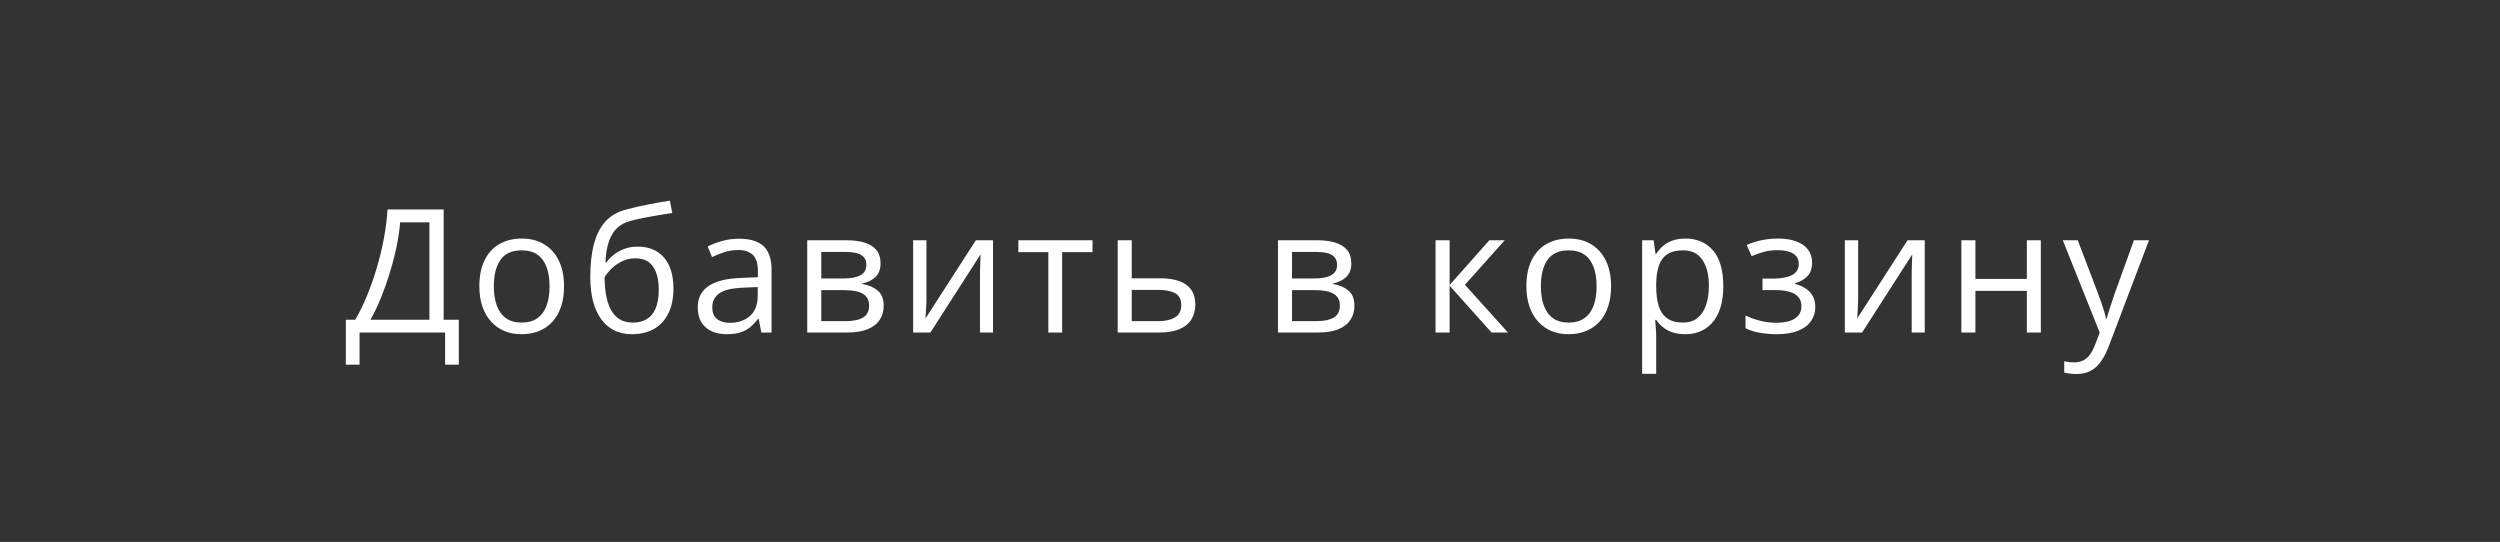<svg width="203" height="44" viewBox="0 0 203 44" fill="none" xmlns="http://www.w3.org/2000/svg">
<rect x="0" y="0" width="203" height="44" fill="#808080" stroke="none"/>
<rect x="0.5" y="0.5" width="202" height="43" fill="#333333"/>
<path d="M36.025 17.006V25.961H37.256V29.611H36.142V27H29.196V29.611H28.082V25.961H28.848C29.189 25.378 29.509 24.724 29.805 23.999C30.105 23.27 30.372 22.509 30.605 21.716C30.841 20.918 31.033 20.119 31.179 19.316C31.329 18.514 31.425 17.744 31.466 17.006H36.025ZM34.87 18.052H32.491C32.45 18.617 32.359 19.248 32.218 19.945C32.077 20.638 31.894 21.349 31.671 22.078C31.452 22.807 31.206 23.507 30.933 24.177C30.664 24.847 30.379 25.441 30.078 25.961H34.87V18.052ZM45.8 23.24C45.8 23.855 45.721 24.405 45.561 24.888C45.401 25.371 45.171 25.779 44.87 26.111C44.57 26.444 44.205 26.699 43.777 26.877C43.353 27.05 42.872 27.137 42.334 27.137C41.833 27.137 41.373 27.05 40.954 26.877C40.539 26.699 40.179 26.444 39.873 26.111C39.573 25.779 39.338 25.371 39.169 24.888C39.005 24.405 38.923 23.855 38.923 23.24C38.923 22.42 39.062 21.723 39.34 21.148C39.618 20.57 40.015 20.13 40.53 19.829C41.049 19.524 41.667 19.371 42.382 19.371C43.066 19.371 43.663 19.524 44.173 19.829C44.688 20.134 45.087 20.576 45.37 21.155C45.657 21.73 45.8 22.424 45.8 23.24ZM40.099 23.24C40.099 23.842 40.179 24.364 40.338 24.806C40.498 25.248 40.744 25.59 41.077 25.831C41.409 26.073 41.838 26.193 42.362 26.193C42.881 26.193 43.307 26.073 43.64 25.831C43.977 25.59 44.226 25.248 44.385 24.806C44.545 24.364 44.624 23.842 44.624 23.24C44.624 22.643 44.545 22.128 44.385 21.695C44.226 21.258 43.98 20.921 43.647 20.684C43.314 20.447 42.884 20.328 42.355 20.328C41.576 20.328 41.004 20.586 40.639 21.101C40.279 21.616 40.099 22.329 40.099 23.24ZM47.932 22.502C47.932 21.436 48.035 20.526 48.24 19.774C48.445 19.018 48.762 18.412 49.19 17.956C49.623 17.496 50.179 17.181 50.858 17.013C51.442 16.853 52.034 16.716 52.636 16.602C53.237 16.484 53.823 16.381 54.392 16.295L54.591 17.293C54.304 17.334 54.003 17.382 53.688 17.436C53.374 17.487 53.059 17.541 52.745 17.601C52.431 17.655 52.134 17.715 51.856 17.778C51.578 17.838 51.332 17.899 51.118 17.963C50.731 18.068 50.396 18.25 50.113 18.51C49.835 18.77 49.614 19.127 49.45 19.583C49.291 20.039 49.195 20.613 49.163 21.306H49.245C49.382 21.105 49.569 20.907 49.806 20.711C50.042 20.515 50.325 20.353 50.653 20.226C50.981 20.093 51.35 20.027 51.761 20.027C52.408 20.027 52.948 20.169 53.381 20.451C53.814 20.729 54.139 21.121 54.358 21.627C54.577 22.133 54.686 22.725 54.686 23.404C54.686 24.22 54.545 24.906 54.263 25.462C53.985 26.018 53.593 26.437 53.087 26.72C52.581 26.998 51.986 27.137 51.303 27.137C50.774 27.137 50.3 27.034 49.881 26.829C49.466 26.624 49.113 26.323 48.821 25.927C48.534 25.53 48.313 25.045 48.158 24.471C48.008 23.896 47.932 23.24 47.932 22.502ZM51.392 26.193C51.824 26.193 52.196 26.102 52.506 25.92C52.82 25.738 53.062 25.451 53.23 25.059C53.404 24.662 53.49 24.147 53.49 23.514C53.49 22.721 53.337 22.101 53.032 21.654C52.731 21.203 52.248 20.977 51.583 20.977C51.168 20.977 50.792 21.066 50.455 21.244C50.118 21.417 49.833 21.625 49.6 21.866C49.368 22.108 49.199 22.324 49.095 22.516C49.095 22.98 49.129 23.432 49.197 23.869C49.266 24.307 49.384 24.701 49.553 25.052C49.721 25.403 49.954 25.681 50.25 25.886C50.551 26.091 50.931 26.193 51.392 26.193ZM60.011 19.385C60.904 19.385 61.567 19.585 62 19.986C62.433 20.387 62.65 21.028 62.65 21.907V27H61.823L61.604 25.893H61.549C61.34 26.166 61.121 26.396 60.893 26.583C60.665 26.765 60.401 26.904 60.1 27C59.804 27.091 59.439 27.137 59.006 27.137C58.55 27.137 58.145 27.057 57.789 26.898C57.438 26.738 57.16 26.496 56.955 26.173C56.755 25.849 56.655 25.439 56.655 24.942C56.655 24.195 56.951 23.621 57.543 23.22C58.136 22.819 59.038 22.6 60.25 22.564L61.542 22.509V22.051C61.542 21.404 61.403 20.95 61.125 20.69C60.847 20.431 60.455 20.301 59.95 20.301C59.558 20.301 59.184 20.358 58.828 20.472C58.473 20.586 58.136 20.72 57.817 20.875L57.468 20.014C57.805 19.84 58.193 19.692 58.63 19.569C59.068 19.446 59.528 19.385 60.011 19.385ZM61.529 23.309L60.387 23.356C59.453 23.393 58.794 23.546 58.411 23.814C58.029 24.083 57.837 24.464 57.837 24.956C57.837 25.384 57.967 25.701 58.227 25.906C58.487 26.111 58.831 26.214 59.259 26.214C59.925 26.214 60.469 26.029 60.893 25.66C61.317 25.291 61.529 24.737 61.529 23.999V23.309ZM71.502 21.388C71.502 21.857 71.365 22.224 71.092 22.488C70.818 22.748 70.465 22.924 70.032 23.015V23.069C70.501 23.133 70.905 23.302 71.242 23.575C71.584 23.844 71.755 24.256 71.755 24.812C71.755 25.241 71.652 25.619 71.447 25.947C71.242 26.275 70.921 26.533 70.483 26.72C70.046 26.907 69.476 27 68.774 27H65.548V19.508H68.747C69.285 19.508 69.759 19.569 70.169 19.692C70.583 19.811 70.909 20.007 71.146 20.28C71.383 20.554 71.502 20.923 71.502 21.388ZM70.572 24.812C70.572 24.37 70.403 24.051 70.066 23.855C69.734 23.66 69.248 23.561 68.61 23.561H66.689V26.077H68.638C69.266 26.077 69.745 25.981 70.073 25.79C70.406 25.594 70.572 25.268 70.572 24.812ZM70.346 21.518C70.346 21.162 70.217 20.898 69.957 20.725C69.697 20.547 69.271 20.458 68.678 20.458H66.689V22.611H68.48C69.096 22.611 69.56 22.523 69.875 22.345C70.189 22.167 70.346 21.891 70.346 21.518ZM75.227 19.508V24.218C75.227 24.309 75.225 24.427 75.22 24.573C75.215 24.715 75.209 24.867 75.199 25.031C75.19 25.191 75.181 25.346 75.172 25.496C75.168 25.642 75.161 25.763 75.152 25.858L79.24 19.508H80.634V27H79.574V22.406C79.574 22.26 79.577 22.074 79.581 21.846C79.586 21.618 79.593 21.395 79.602 21.176C79.611 20.953 79.618 20.779 79.622 20.656L75.548 27H74.147V19.508H75.227ZM88.713 20.472H86.246V27H85.125V20.472H82.691V19.508H88.713V20.472ZM91.898 22.598H94.195C94.833 22.598 95.364 22.677 95.788 22.837C96.212 22.996 96.529 23.233 96.738 23.548C96.953 23.862 97.06 24.252 97.06 24.717C97.06 25.182 96.955 25.585 96.745 25.927C96.54 26.269 96.221 26.533 95.788 26.72C95.36 26.907 94.806 27 94.127 27H90.757V19.508H91.898V22.598ZM95.918 24.771C95.918 24.311 95.754 23.992 95.426 23.814C95.102 23.632 94.649 23.541 94.066 23.541H91.898V26.077H94.072C94.619 26.077 95.064 25.977 95.405 25.776C95.747 25.571 95.918 25.236 95.918 24.771ZM109.726 21.388C109.726 21.857 109.589 22.224 109.315 22.488C109.042 22.748 108.689 22.924 108.256 23.015V23.069C108.725 23.133 109.129 23.302 109.466 23.575C109.808 23.844 109.978 24.256 109.978 24.812C109.978 25.241 109.876 25.619 109.671 25.947C109.466 26.275 109.144 26.533 108.707 26.72C108.269 26.907 107.7 27 106.998 27H103.771V19.508H106.971C107.508 19.508 107.982 19.569 108.393 19.692C108.807 19.811 109.133 20.007 109.37 20.28C109.607 20.554 109.726 20.923 109.726 21.388ZM108.796 24.812C108.796 24.37 108.627 24.051 108.29 23.855C107.957 23.66 107.472 23.561 106.834 23.561H104.913V26.077H106.861C107.49 26.077 107.969 25.981 108.297 25.79C108.63 25.594 108.796 25.268 108.796 24.812ZM108.57 21.518C108.57 21.162 108.44 20.898 108.181 20.725C107.921 20.547 107.495 20.458 106.902 20.458H104.913V22.611H106.704C107.319 22.611 107.784 22.523 108.099 22.345C108.413 22.167 108.57 21.891 108.57 21.518ZM120.935 19.508H122.186L118.953 23.124L122.446 27H121.113L117.709 23.199V27H116.567V19.508H117.709V23.145L120.935 19.508ZM130.82 23.24C130.82 23.855 130.74 24.405 130.58 24.888C130.421 25.371 130.191 25.779 129.89 26.111C129.589 26.444 129.225 26.699 128.796 26.877C128.372 27.05 127.892 27.137 127.354 27.137C126.852 27.137 126.392 27.05 125.973 26.877C125.558 26.699 125.198 26.444 124.893 26.111C124.592 25.779 124.357 25.371 124.189 24.888C124.025 24.405 123.943 23.855 123.943 23.24C123.943 22.42 124.082 21.723 124.36 21.148C124.638 20.57 125.034 20.13 125.549 19.829C126.069 19.524 126.686 19.371 127.402 19.371C128.085 19.371 128.682 19.524 129.193 19.829C129.708 20.134 130.106 20.576 130.389 21.155C130.676 21.73 130.82 22.424 130.82 23.24ZM125.118 23.24C125.118 23.842 125.198 24.364 125.358 24.806C125.517 25.248 125.763 25.59 126.096 25.831C126.429 26.073 126.857 26.193 127.381 26.193C127.901 26.193 128.327 26.073 128.659 25.831C128.997 25.59 129.245 25.248 129.405 24.806C129.564 24.364 129.644 23.842 129.644 23.24C129.644 22.643 129.564 22.128 129.405 21.695C129.245 21.258 128.999 20.921 128.666 20.684C128.334 20.447 127.903 20.328 127.374 20.328C126.595 20.328 126.023 20.586 125.658 21.101C125.298 21.616 125.118 22.329 125.118 23.24ZM136.862 19.371C137.796 19.371 138.541 19.692 139.097 20.335C139.653 20.977 139.931 21.944 139.931 23.233C139.931 24.086 139.804 24.801 139.549 25.38C139.293 25.959 138.933 26.396 138.468 26.692C138.008 26.989 137.464 27.137 136.835 27.137C136.438 27.137 136.09 27.084 135.789 26.98C135.488 26.875 135.231 26.733 135.016 26.556C134.802 26.378 134.624 26.184 134.483 25.975H134.401C134.415 26.152 134.431 26.366 134.449 26.617C134.472 26.868 134.483 27.087 134.483 27.273V30.35H133.342V19.508H134.278L134.428 20.615H134.483C134.629 20.387 134.807 20.18 135.016 19.993C135.226 19.802 135.481 19.651 135.782 19.542C136.087 19.428 136.447 19.371 136.862 19.371ZM136.664 20.328C136.144 20.328 135.725 20.428 135.406 20.629C135.092 20.829 134.861 21.13 134.716 21.531C134.57 21.928 134.492 22.427 134.483 23.028V23.247C134.483 23.881 134.551 24.416 134.688 24.854C134.829 25.291 135.06 25.624 135.379 25.852C135.702 26.079 136.135 26.193 136.677 26.193C137.142 26.193 137.53 26.068 137.84 25.817C138.149 25.567 138.38 25.218 138.53 24.771C138.685 24.32 138.762 23.803 138.762 23.22C138.762 22.336 138.589 21.634 138.243 21.114C137.901 20.59 137.375 20.328 136.664 20.328ZM144.402 19.371C144.962 19.371 145.447 19.449 145.858 19.604C146.268 19.754 146.584 19.975 146.808 20.267C147.031 20.558 147.143 20.914 147.143 21.333C147.143 21.784 147.02 22.144 146.774 22.413C146.527 22.682 146.188 22.876 145.755 22.994V23.049C146.06 23.131 146.336 23.249 146.582 23.404C146.833 23.555 147.031 23.755 147.177 24.006C147.327 24.252 147.402 24.56 147.402 24.929C147.402 25.348 147.289 25.726 147.061 26.064C146.833 26.396 146.486 26.658 146.022 26.85C145.557 27.041 144.969 27.137 144.258 27.137C143.907 27.137 143.574 27.116 143.26 27.075C142.945 27.039 142.661 26.984 142.405 26.911C142.15 26.838 141.927 26.752 141.736 26.651V25.619C142.055 25.774 142.428 25.911 142.857 26.029C143.285 26.148 143.748 26.207 144.244 26.207C144.627 26.207 144.971 26.164 145.277 26.077C145.582 25.986 145.823 25.842 146.001 25.646C146.183 25.446 146.275 25.184 146.275 24.86C146.275 24.564 146.195 24.32 146.035 24.129C145.876 23.933 145.637 23.789 145.318 23.698C145.003 23.602 144.604 23.555 144.121 23.555H143.116V22.625H143.944C144.586 22.625 145.099 22.534 145.482 22.352C145.864 22.169 146.056 21.862 146.056 21.429C146.056 21.055 145.908 20.777 145.611 20.595C145.315 20.408 144.891 20.314 144.34 20.314C143.93 20.314 143.568 20.358 143.253 20.444C142.939 20.526 142.599 20.645 142.235 20.8L141.831 19.891C142.223 19.717 142.633 19.588 143.062 19.501C143.49 19.414 143.937 19.371 144.402 19.371ZM150.881 19.508V24.218C150.881 24.309 150.879 24.427 150.875 24.573C150.87 24.715 150.863 24.867 150.854 25.031C150.845 25.191 150.836 25.346 150.827 25.496C150.822 25.642 150.815 25.763 150.806 25.858L154.894 19.508H156.289V27H155.229V22.406C155.229 22.26 155.231 22.074 155.236 21.846C155.24 21.618 155.247 21.395 155.256 21.176C155.266 20.953 155.272 20.779 155.277 20.656L151.203 27H149.801V19.508H150.881ZM160.403 19.508V22.652H164.58V19.508H165.715V27H164.58V23.616H160.403V27H159.262V19.508H160.403ZM167.499 19.508H168.715L170.37 23.855C170.465 24.111 170.554 24.357 170.636 24.594C170.718 24.826 170.791 25.049 170.855 25.264C170.919 25.478 170.969 25.685 171.005 25.886H171.053C171.117 25.658 171.208 25.359 171.327 24.99C171.445 24.616 171.573 24.236 171.709 23.849L173.275 19.508H174.499L171.238 28.101C171.065 28.561 170.862 28.962 170.629 29.304C170.402 29.645 170.124 29.908 169.795 30.09C169.467 30.277 169.071 30.37 168.606 30.37C168.392 30.37 168.203 30.356 168.039 30.329C167.874 30.306 167.733 30.279 167.615 30.247V29.338C167.715 29.361 167.836 29.381 167.977 29.399C168.123 29.418 168.273 29.427 168.428 29.427C168.711 29.427 168.955 29.372 169.16 29.263C169.369 29.158 169.549 29.003 169.7 28.798C169.85 28.593 169.98 28.349 170.089 28.066L170.499 27.014L167.499 19.508Z" fill="white"/>
<rect x="0.5" y="0.5" width="202" height="43" stroke="#333333"/>
</svg>
